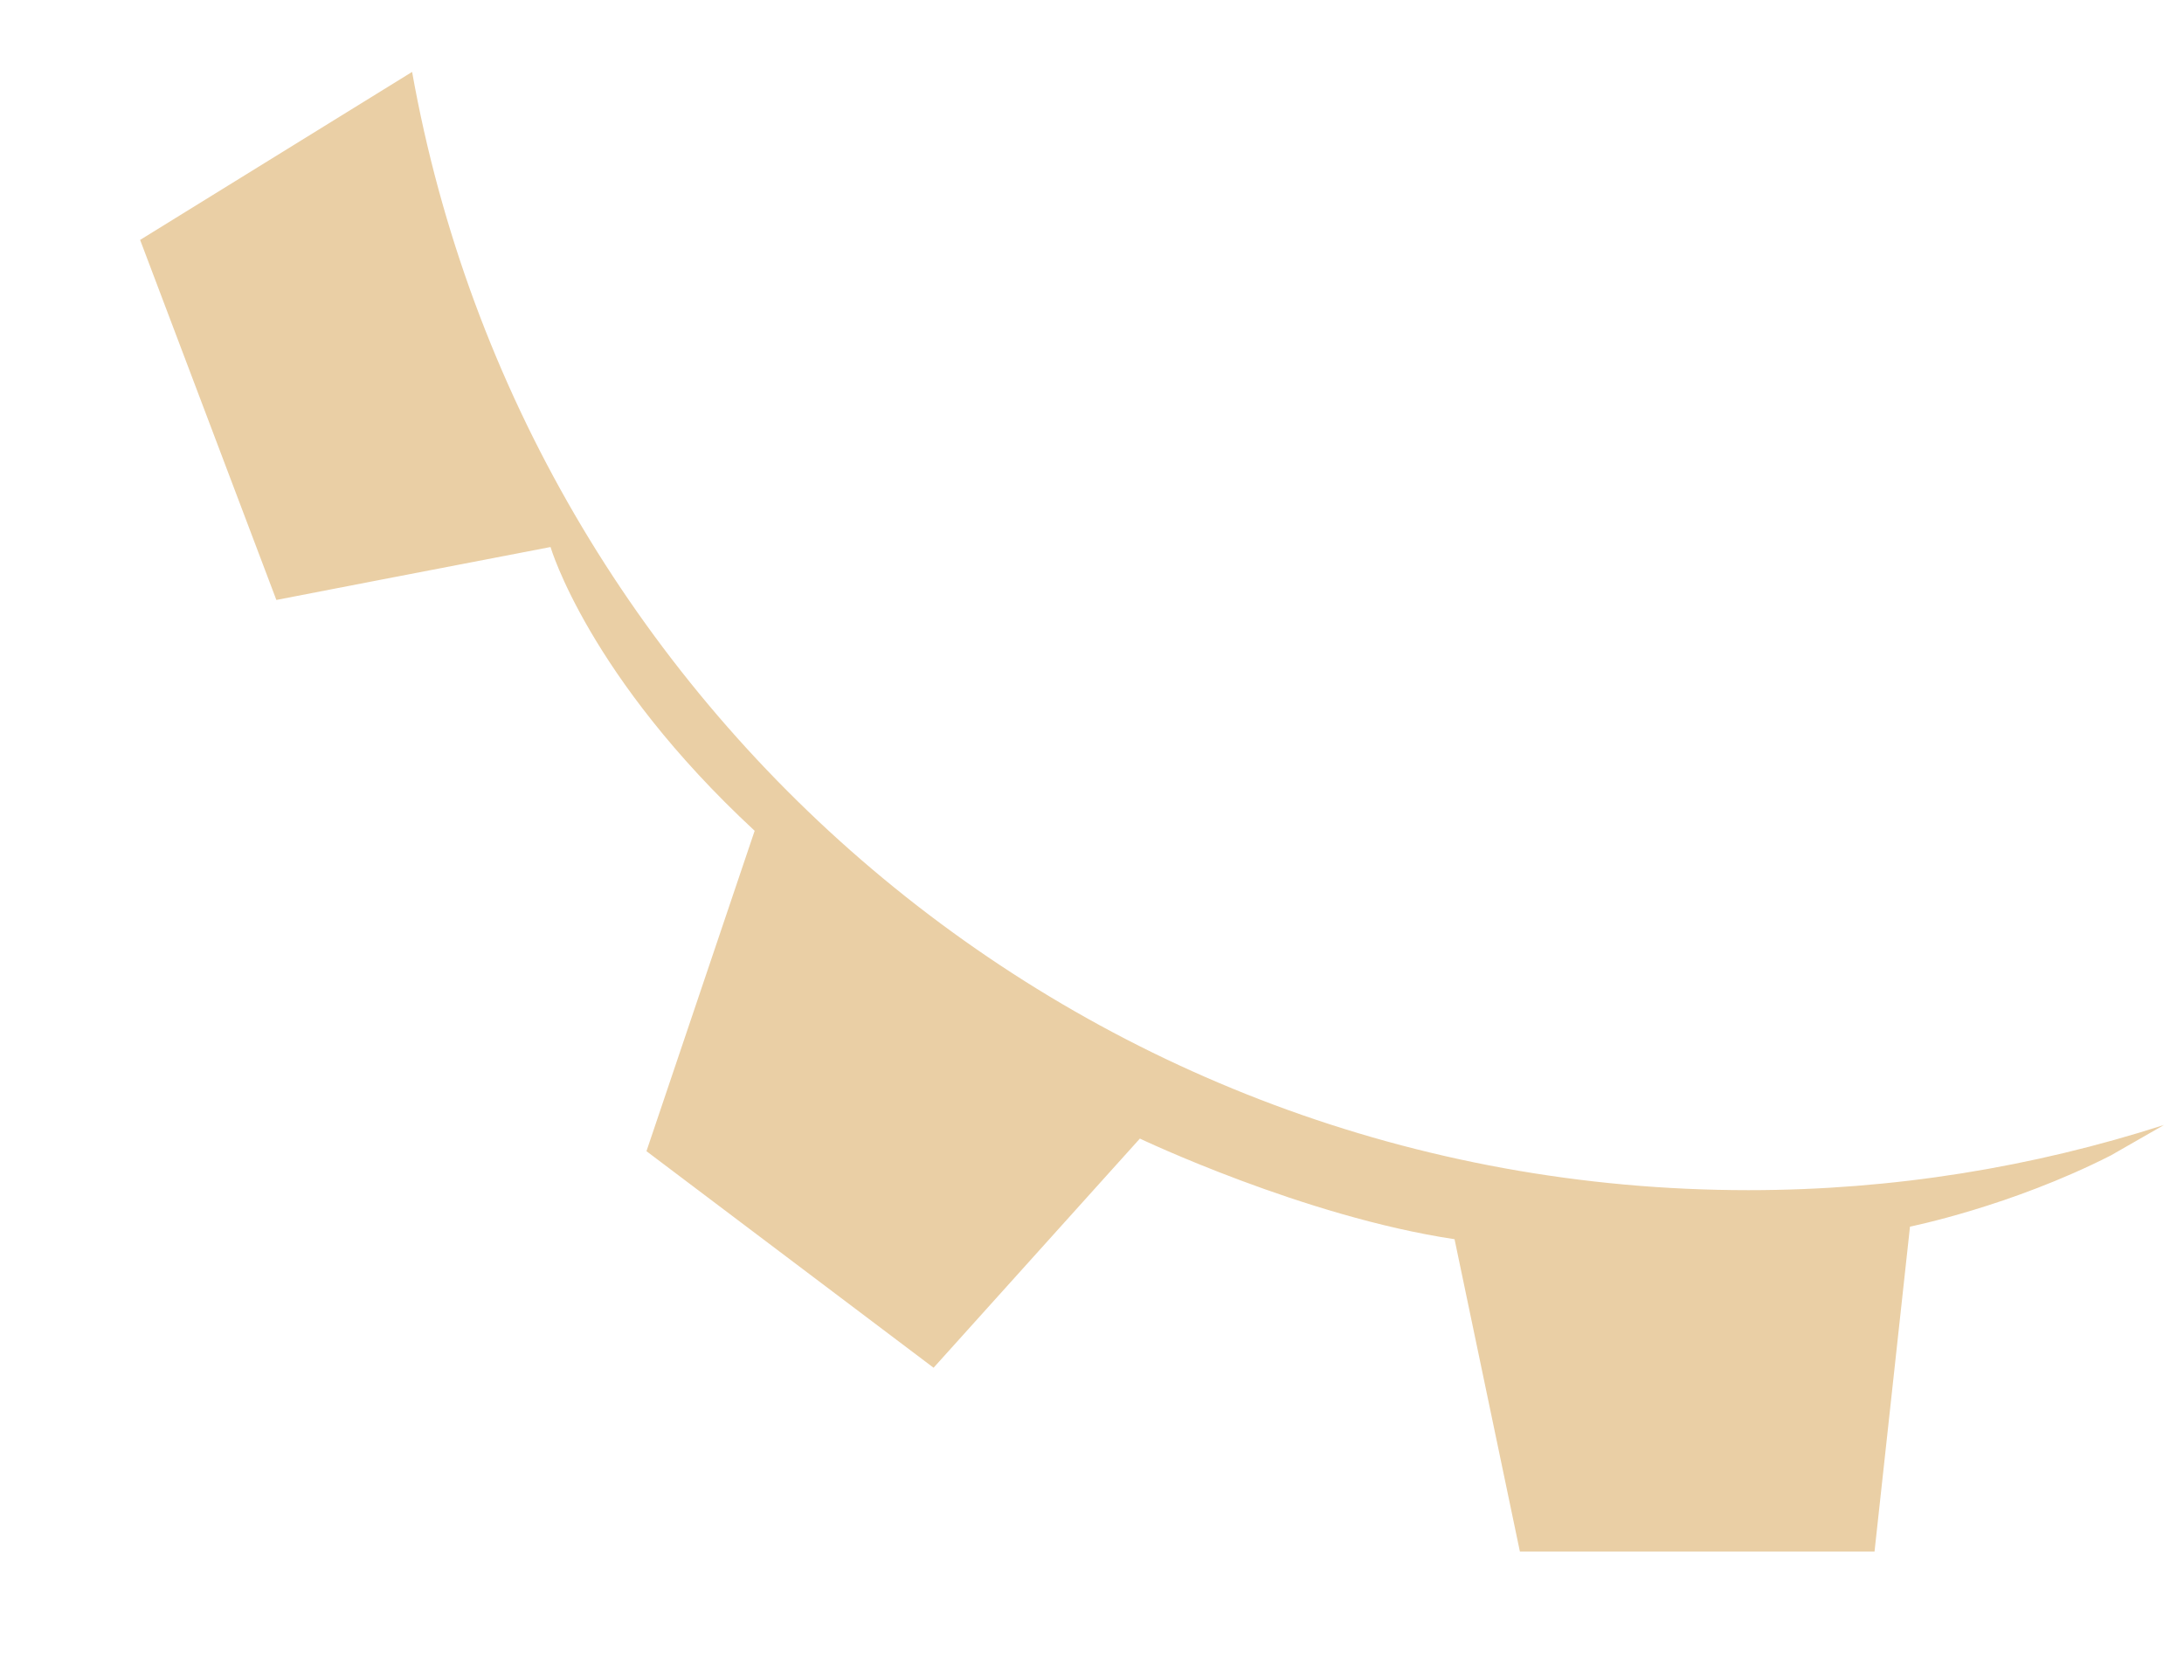 <svg width="13" height="10" viewBox="0 0 13 10" fill="none" xmlns="http://www.w3.org/2000/svg"><path d="M11.159 9.235h-2.112l-.389-1.859c-.899-.135-1.873-.599-1.873-.599l-.253.281-.975 1.083L3.848 6.852l.644-1.907c-.989-.917-1.215-1.689-1.215-1.689l-.997.192-.635.123-.811-2.143L2.453.428C3.128 4.211 6.432 7.084 10.408 7.084c.863 0 1.693-.137 2.473-.388l-.316.181c-.597.304-1.196.424-1.196.424l-.211 1.933z" fill="#EACFA5"/></svg>